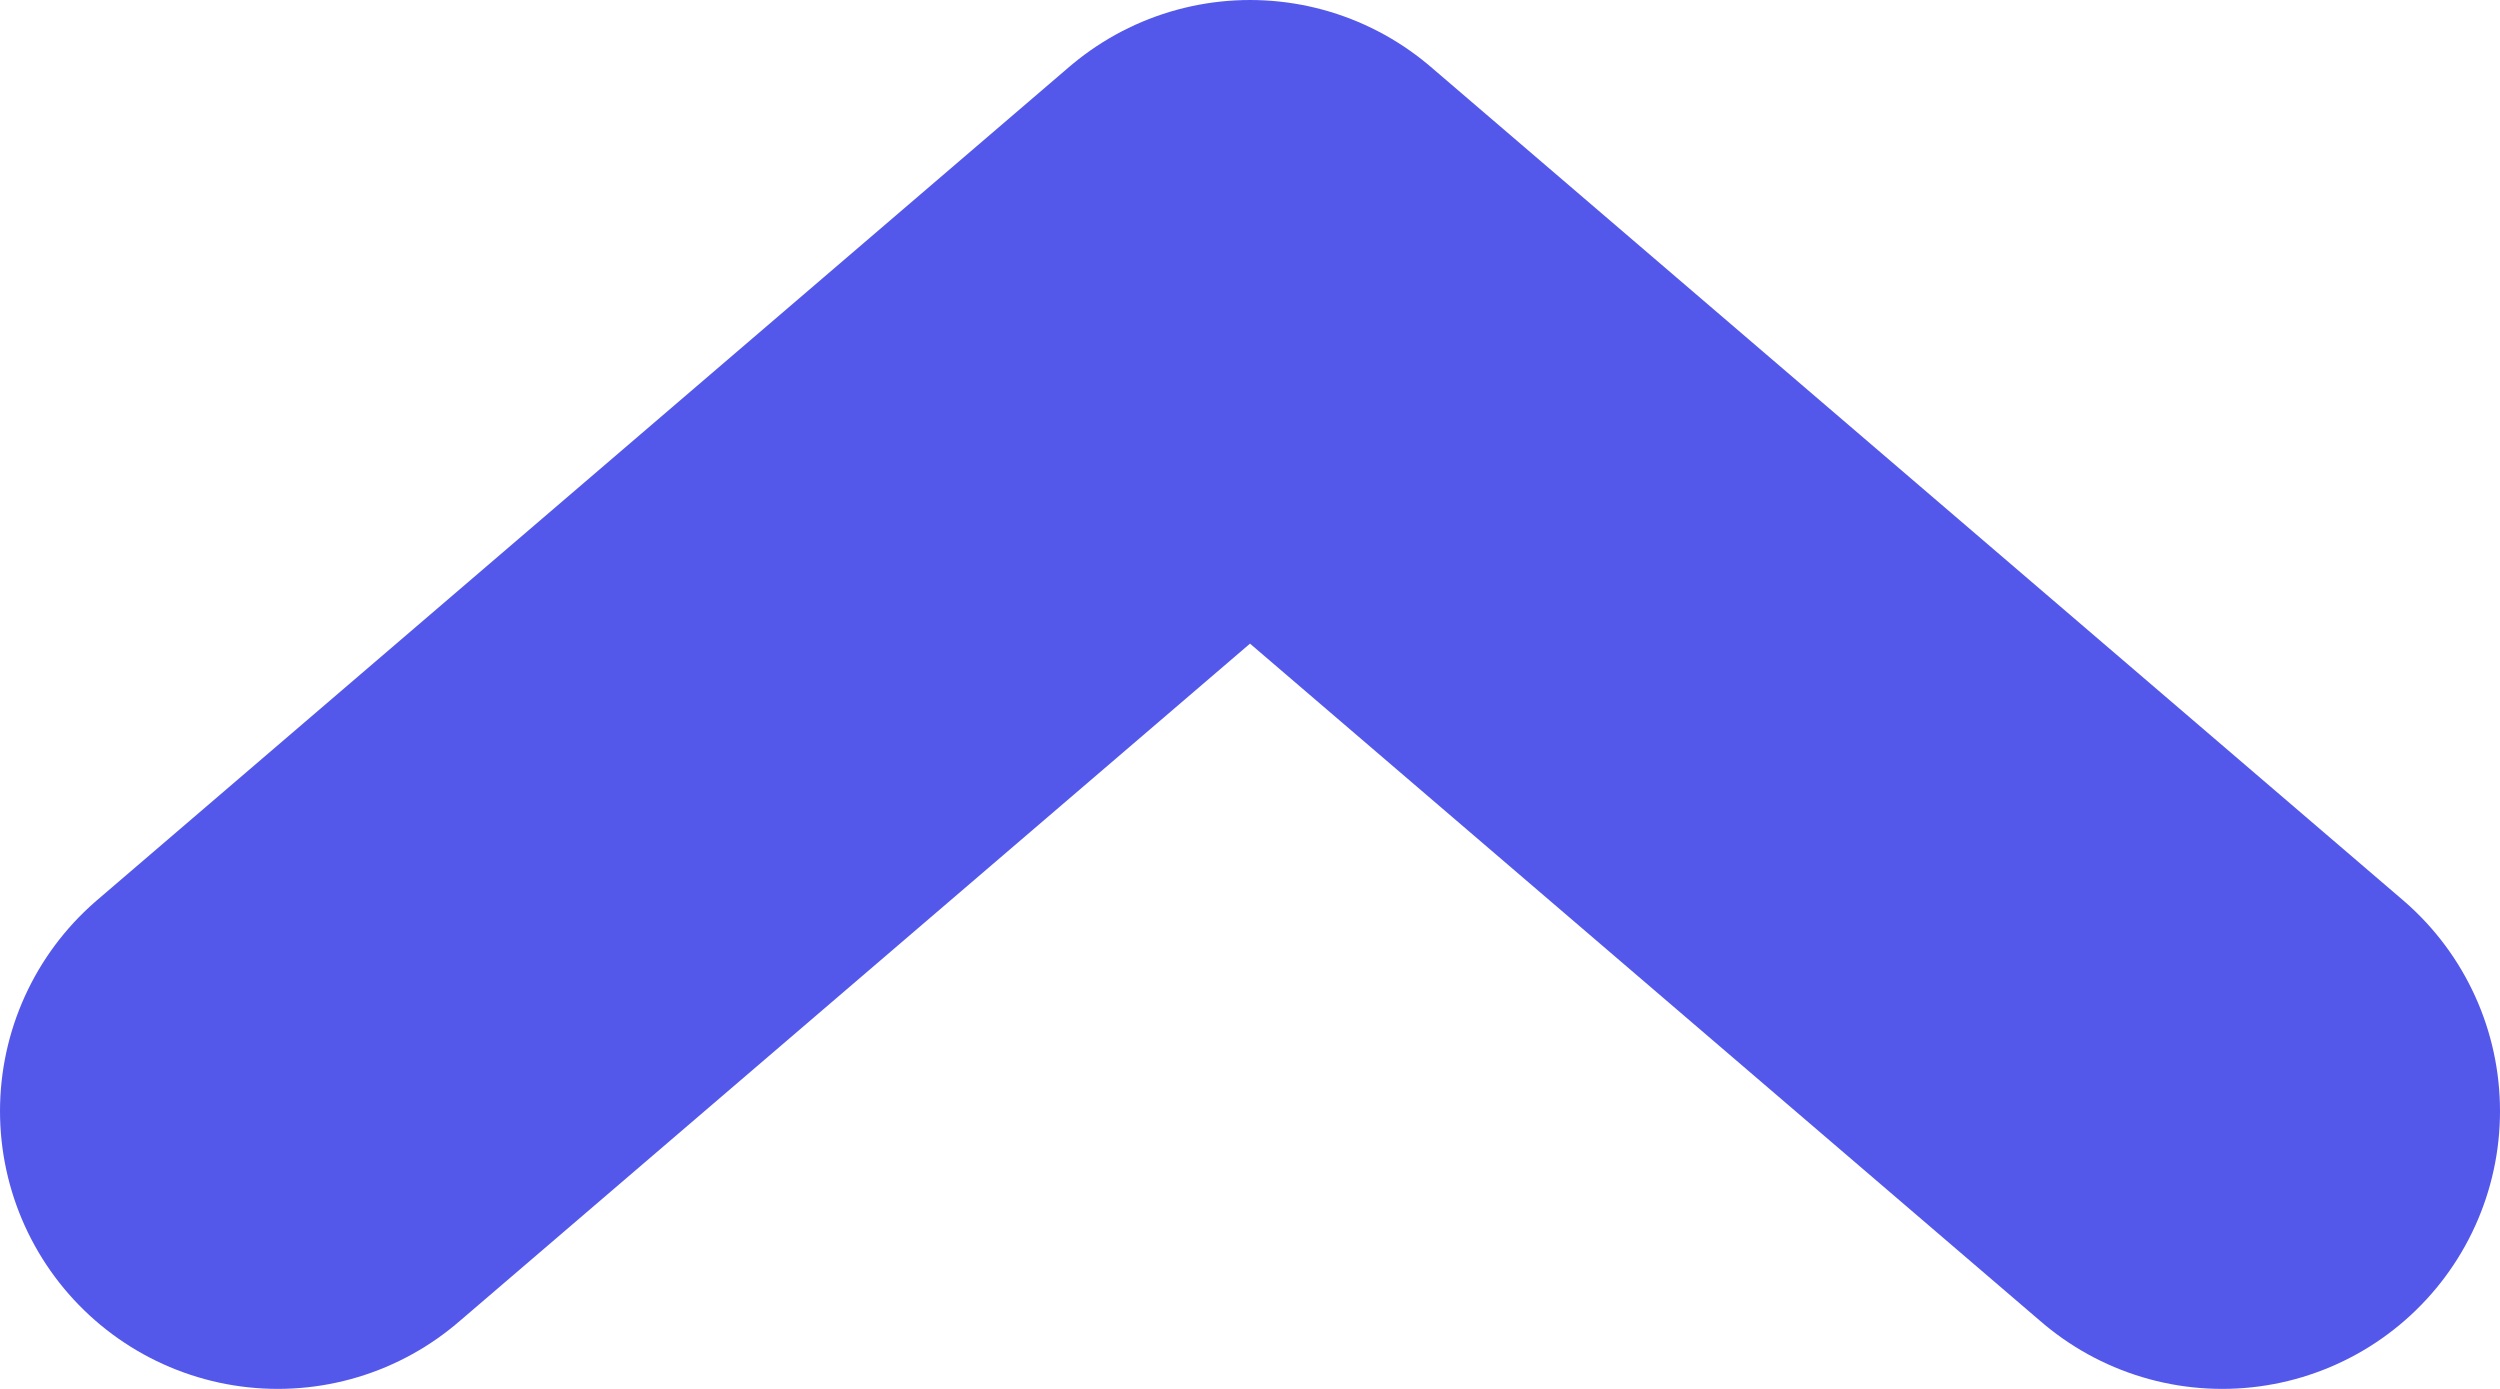 <svg width="9" height="5" viewBox="0 0 9 5" fill="none" xmlns="http://www.w3.org/2000/svg">
<path d="M1 4L4.5 1L8 4" stroke="#5458EA" stroke-width="2" stroke-linecap="round" stroke-linejoin="round"/>
</svg>
